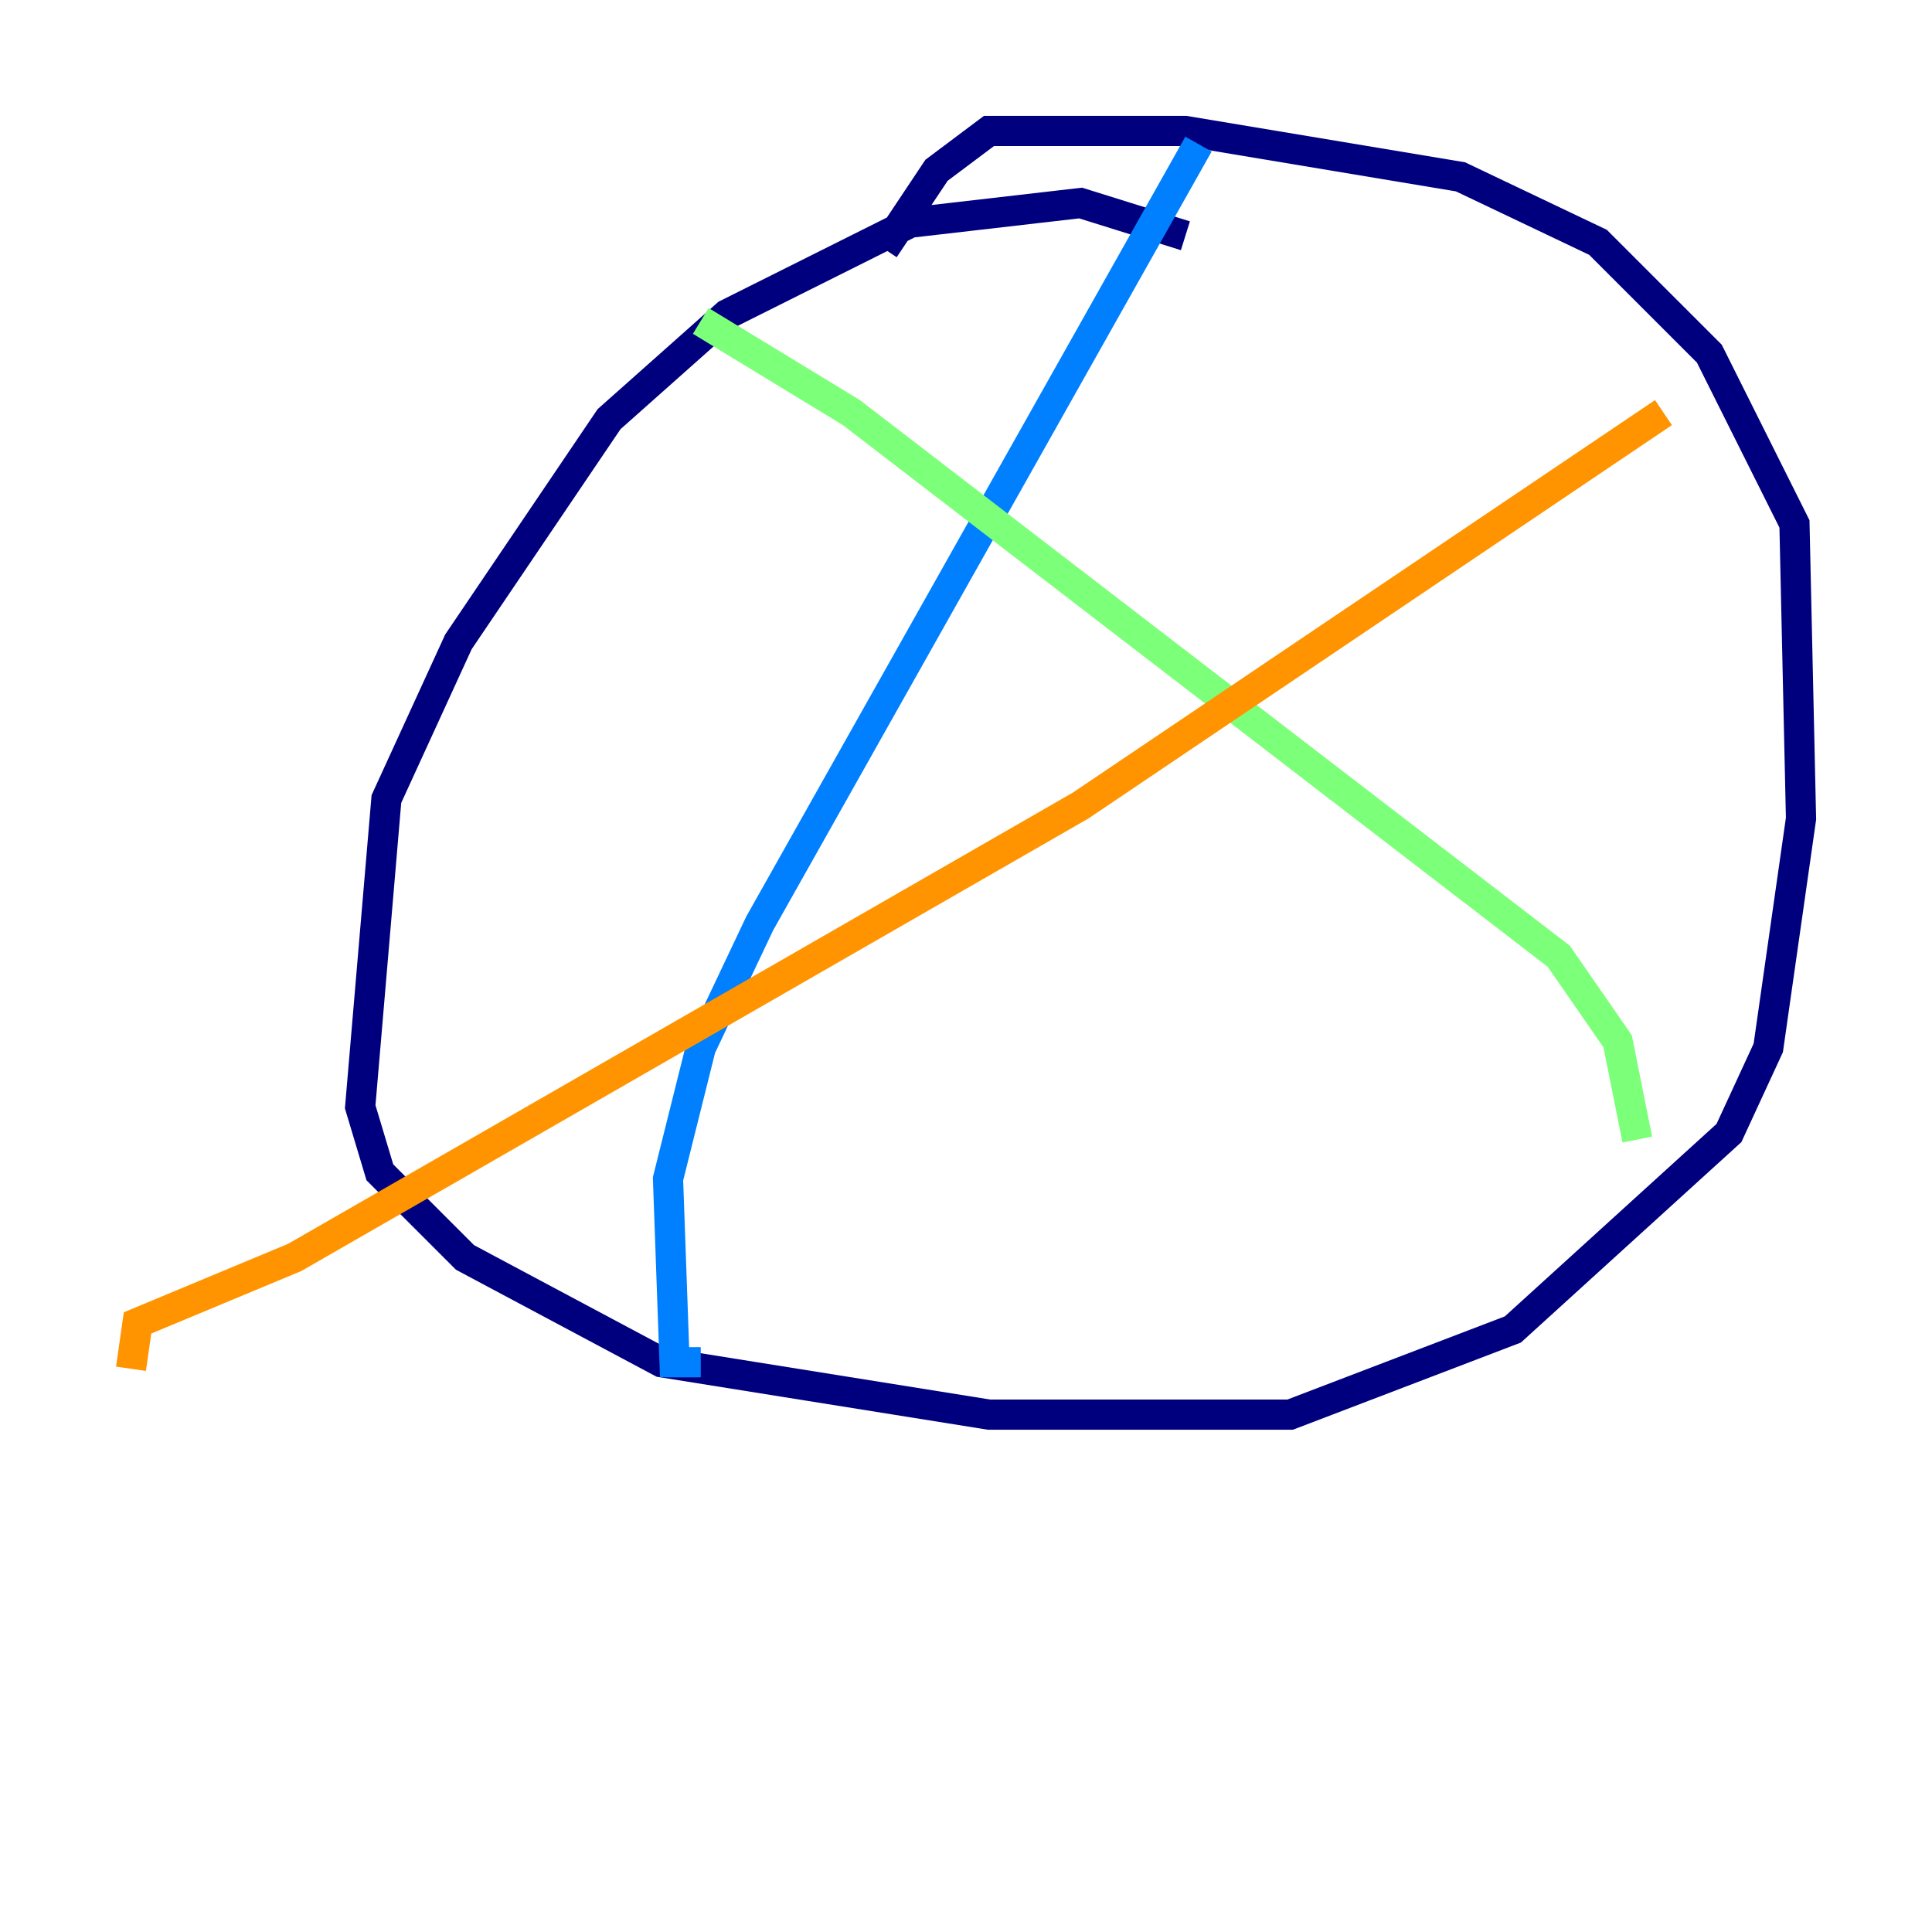 <?xml version="1.0" encoding="utf-8" ?>
<svg baseProfile="tiny" height="128" version="1.2" viewBox="0,0,128,128" width="128" xmlns="http://www.w3.org/2000/svg" xmlns:ev="http://www.w3.org/2001/xml-events" xmlns:xlink="http://www.w3.org/1999/xlink"><defs /><polyline fill="none" points="78.536,15.62 71.593,13.451 60.312,14.752 48.163,20.827 40.352,27.77 30.373,42.522 25.6,52.936 23.864,73.329 25.166,77.668 30.807,83.308 43.824,90.251 65.519,93.722 85.478,93.722 100.231,88.081 114.549,75.064 117.153,69.424 119.322,54.237 118.888,34.712 113.248,23.43 109.342,19.525 105.871,16.054 96.759,11.715 78.536,8.678 65.519,8.678 62.047,11.281 58.576,16.488" stroke="#00007f" stroke-width="2" /><polyline fill="none" points="79.403,9.546 50.332,61.18 46.427,69.424 44.258,78.102 44.691,90.251 46.427,90.251" stroke="#0080ff" stroke-width="2" /><polyline fill="none" points="46.427,21.261 56.407,27.336 103.268,63.349 107.173,68.99 108.475,75.498" stroke="#7cff79" stroke-width="2" /><polyline fill="none" points="110.21,27.336 71.593,53.37 19.525,83.308 9.112,87.647 8.678,90.685" stroke="#ff9400" stroke-width="2" /><polyline fill="none" points="62.481,18.224 62.481,18.224" stroke="#7f0000" stroke-width="2" /></svg>